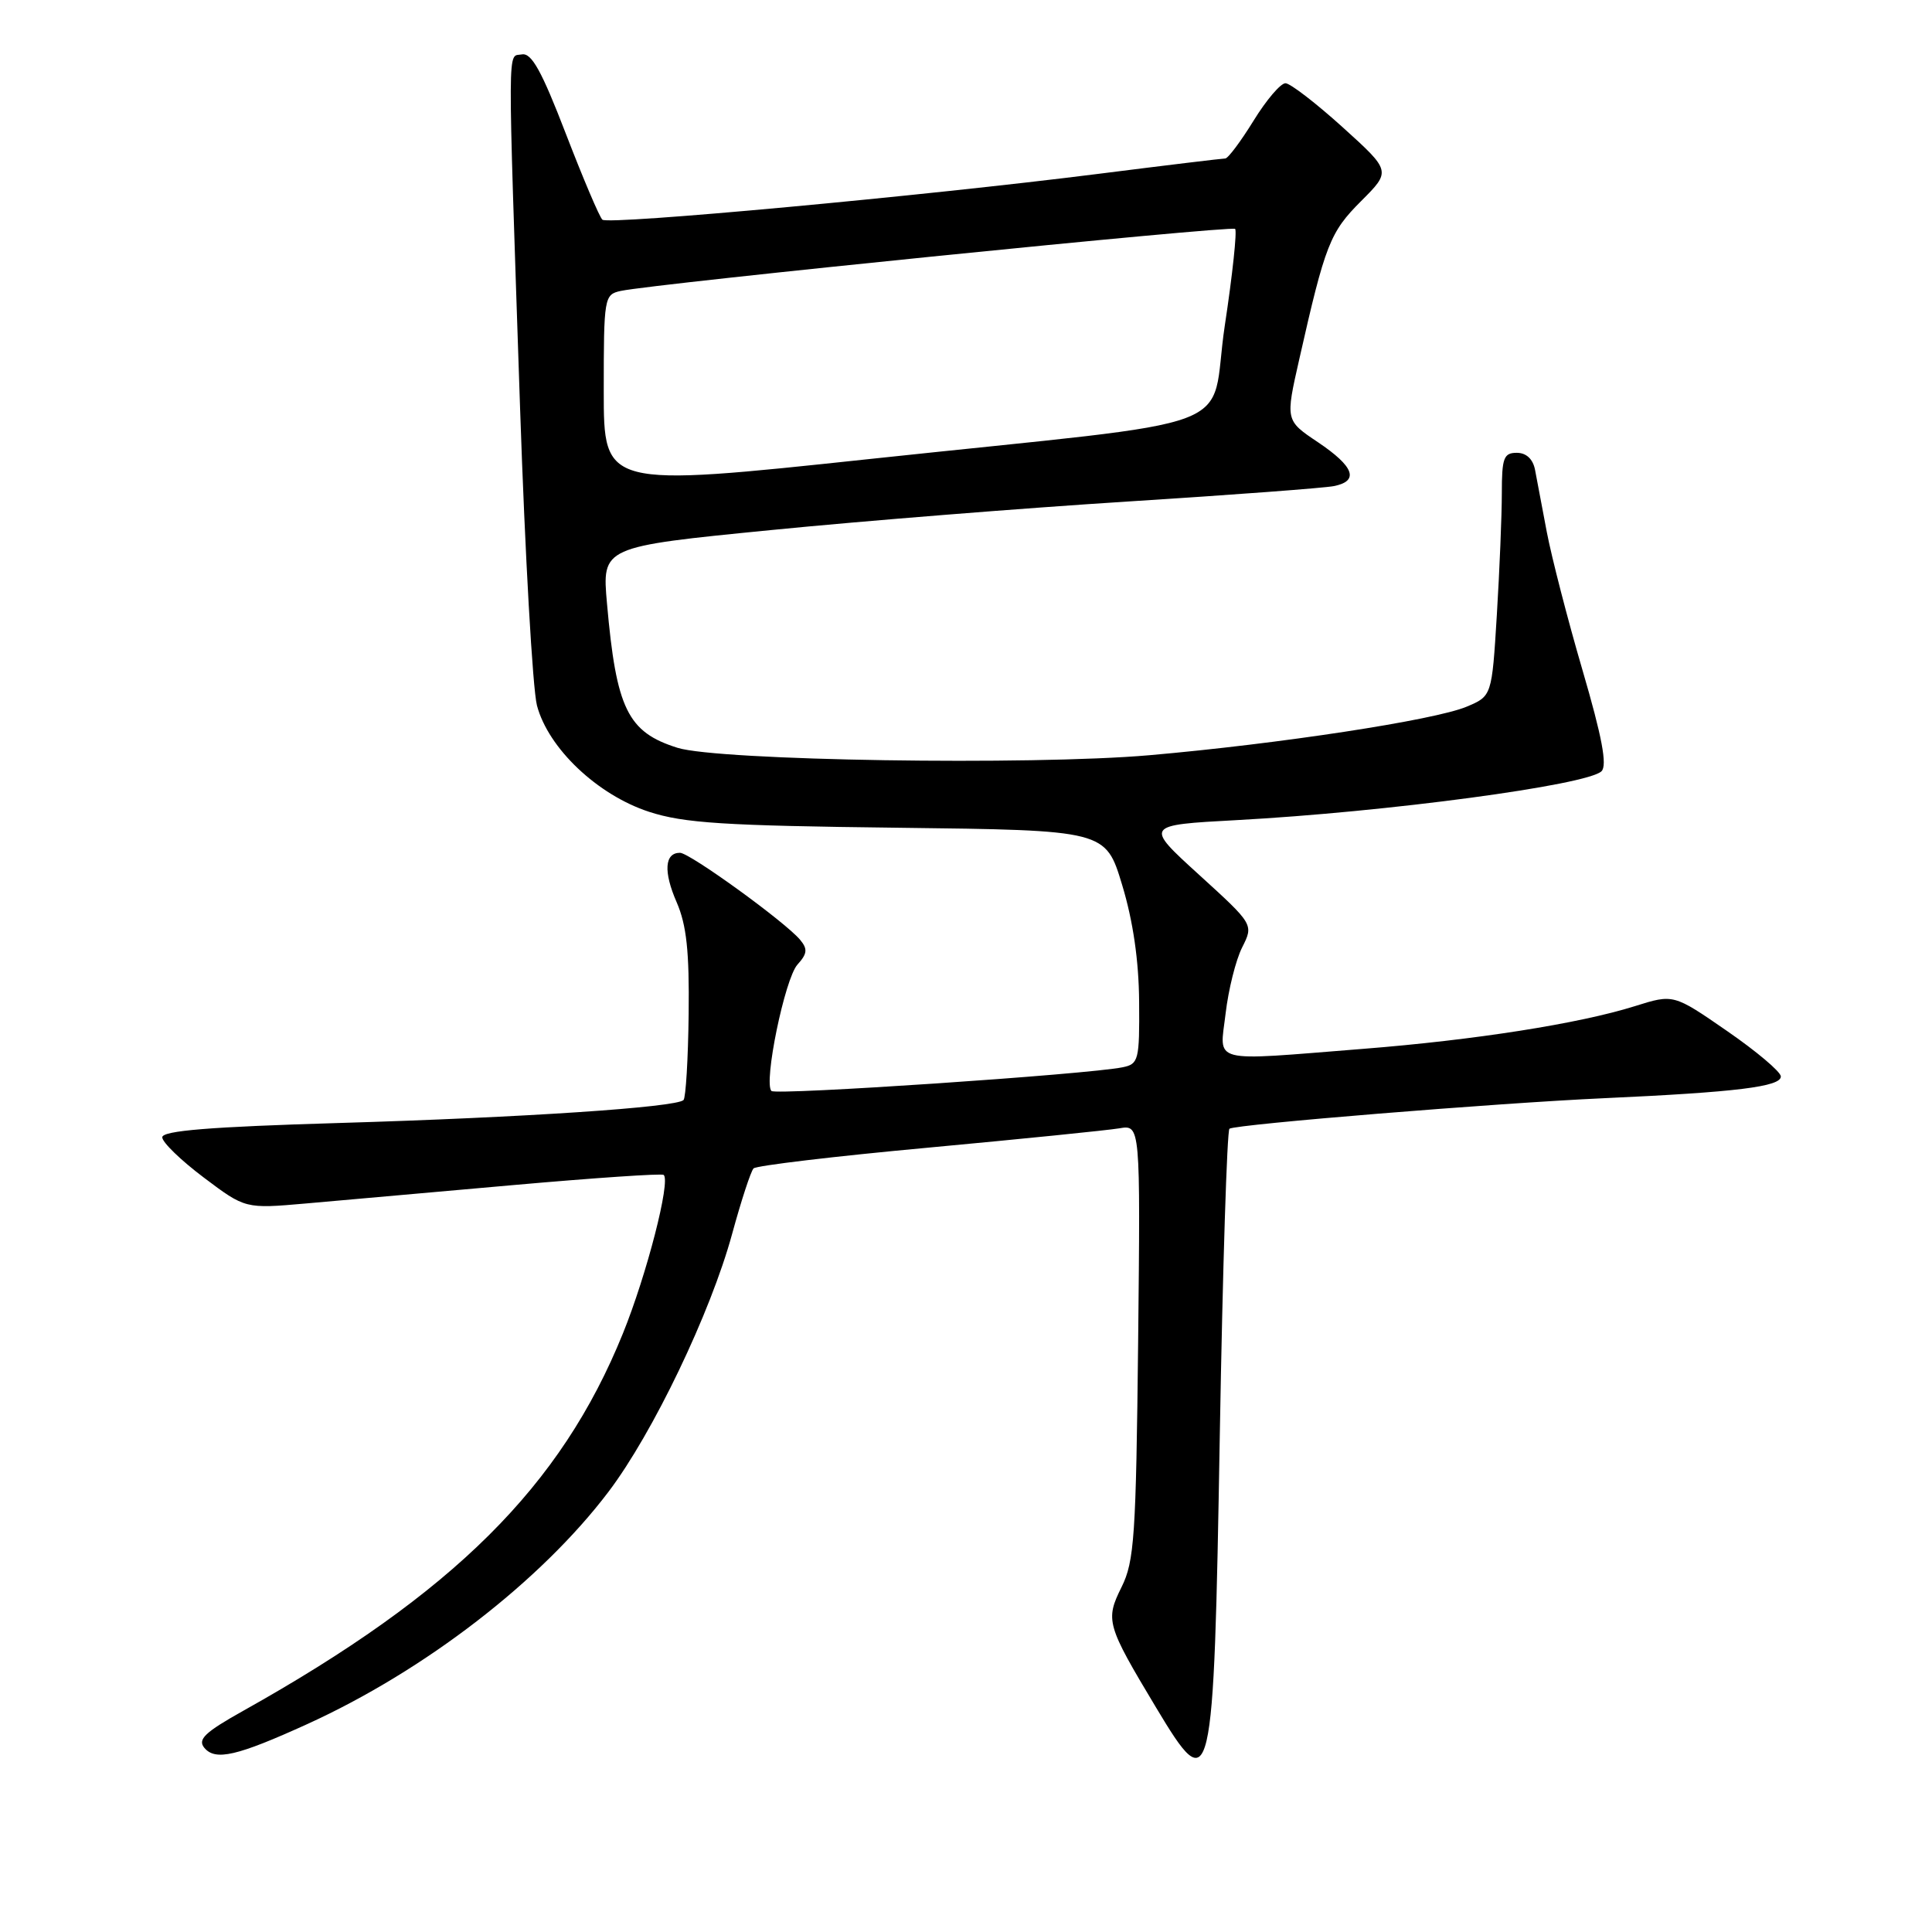<?xml version="1.0" encoding="UTF-8" standalone="no"?>
<!DOCTYPE svg PUBLIC "-//W3C//DTD SVG 1.1//EN" "http://www.w3.org/Graphics/SVG/1.1/DTD/svg11.dtd" >
<svg xmlns="http://www.w3.org/2000/svg" xmlns:xlink="http://www.w3.org/1999/xlink" version="1.1" viewBox="0 0 256 256">
 <g >
 <path fill="currentColor"
d=" M 40.74 228.44 C 56.30 221.35 71.66 209.50 80.62 197.68 C 86.51 189.91 94.16 173.95 97.01 163.50 C 98.21 159.10 99.49 155.19 99.85 154.82 C 100.21 154.45 110.62 153.21 123.00 152.07 C 135.38 150.92 146.76 149.77 148.31 149.51 C 151.11 149.03 151.11 149.03 150.81 177.76 C 150.53 203.54 150.31 206.89 148.61 210.30 C 146.44 214.68 146.61 215.30 153.18 226.25 C 160.59 238.60 160.82 237.61 161.63 190.14 C 162.01 168.02 162.59 149.75 162.91 149.56 C 163.86 148.97 198.34 146.16 212.50 145.52 C 230.09 144.72 236.01 143.99 235.97 142.63 C 235.95 142.01 232.74 139.30 228.84 136.61 C 221.75 131.71 221.75 131.71 216.63 133.32 C 209.23 135.64 195.42 137.81 180.60 138.98 C 160.04 140.61 161.61 141.01 162.40 134.29 C 162.77 131.14 163.75 127.20 164.59 125.54 C 166.12 122.50 166.12 122.50 158.88 115.91 C 151.65 109.33 151.65 109.33 163.86 108.67 C 183.70 107.60 210.37 104.03 212.21 102.19 C 212.99 101.41 212.28 97.65 209.69 88.80 C 207.71 82.04 205.59 73.80 204.96 70.50 C 204.34 67.20 203.63 63.49 203.40 62.25 C 203.12 60.82 202.24 60.00 200.98 60.00 C 199.25 60.00 199.00 60.68 199.00 65.34 C 199.00 68.28 198.70 75.54 198.34 81.46 C 197.68 92.24 197.68 92.24 194.31 93.65 C 190.04 95.43 169.48 98.57 152.30 100.07 C 136.55 101.44 95.21 100.79 89.78 99.09 C 83.17 97.02 81.66 93.94 80.43 79.97 C 79.76 72.45 79.76 72.45 102.13 70.24 C 114.43 69.02 135.75 67.32 149.50 66.45 C 163.25 65.58 175.51 64.66 176.75 64.41 C 180.13 63.73 179.44 61.83 174.64 58.60 C 170.32 55.71 170.32 55.71 172.16 47.60 C 175.60 32.36 176.23 30.77 180.35 26.65 C 184.33 22.67 184.33 22.67 177.92 16.87 C 174.39 13.68 170.98 11.05 170.34 11.03 C 169.70 11.01 167.79 13.25 166.10 16.00 C 164.40 18.75 162.72 21.00 162.35 21.00 C 161.98 21.00 154.43 21.91 145.59 23.03 C 122.28 25.98 80.61 29.83 79.82 29.11 C 79.44 28.78 77.26 23.64 74.97 17.70 C 71.77 9.39 70.43 6.97 69.15 7.21 C 67.22 7.59 67.24 4.15 68.91 54.00 C 69.57 73.53 70.58 91.29 71.15 93.48 C 72.65 99.16 79.17 105.34 86.01 107.57 C 90.62 109.07 95.92 109.41 119.00 109.68 C 146.50 110.01 146.50 110.01 148.69 117.26 C 150.14 122.04 150.90 127.29 150.94 132.73 C 151.00 140.49 150.87 140.99 148.75 141.42 C 144.10 142.37 102.82 145.15 102.22 144.56 C 101.15 143.48 103.99 129.67 105.67 127.81 C 106.97 126.37 107.04 125.75 106.02 124.53 C 104.07 122.18 91.39 113.00 90.10 113.00 C 88.06 113.00 87.89 115.50 89.66 119.55 C 90.97 122.57 91.35 126.06 91.25 134.36 C 91.18 140.33 90.87 145.46 90.57 145.76 C 89.61 146.73 69.27 148.08 45.00 148.80 C 27.80 149.31 21.50 149.82 21.50 150.70 C 21.50 151.36 23.98 153.76 27.00 156.03 C 32.50 160.17 32.50 160.17 40.50 159.47 C 44.90 159.08 57.27 157.98 68.00 157.03 C 78.72 156.08 87.70 155.47 87.94 155.68 C 88.89 156.48 85.70 168.89 82.53 176.71 C 74.33 196.96 60.10 211.10 32.23 226.69 C 27.14 229.54 26.15 230.48 27.08 231.60 C 28.54 233.35 31.40 232.69 40.74 228.44 Z  M 80.00 51.81 C 80.00 39.38 80.06 39.03 82.25 38.55 C 86.81 37.57 163.19 29.86 163.66 30.33 C 163.93 30.60 163.32 36.37 162.29 43.15 C 160.10 57.70 166.33 55.36 115.25 60.82 C 80.00 64.58 80.00 64.58 80.00 51.81 Z "/>
</g>
</svg>